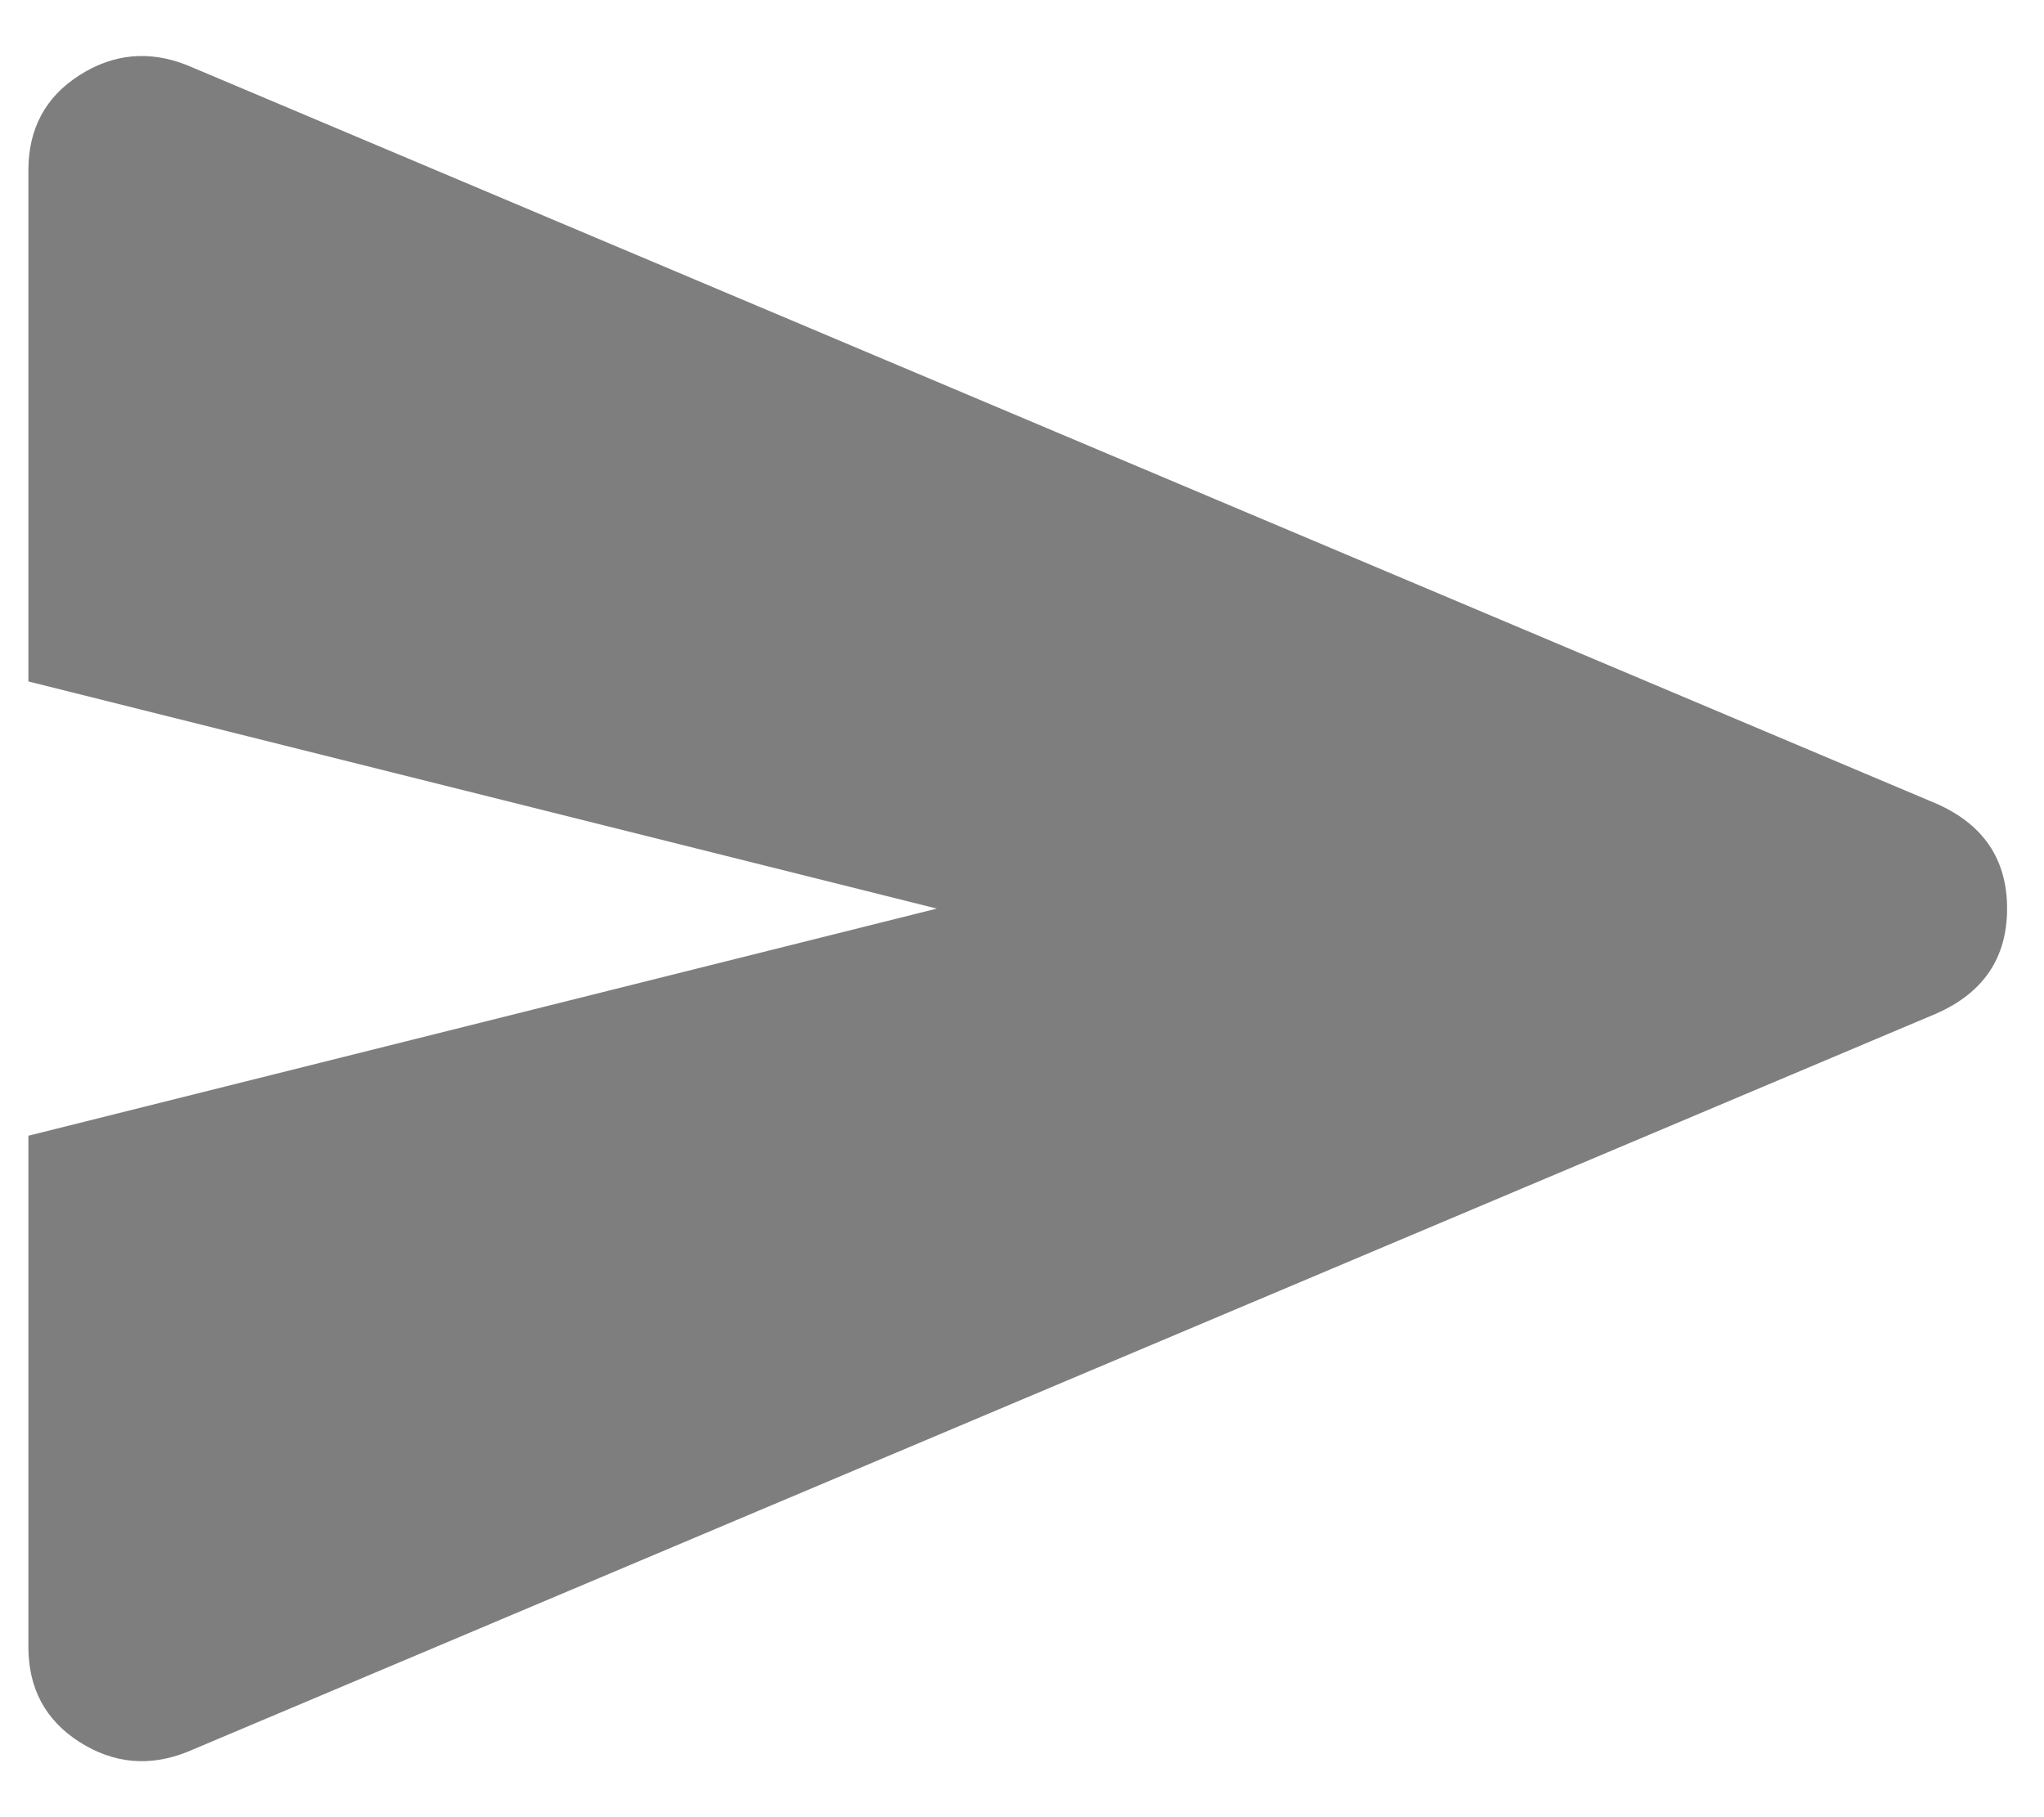 <svg width="18" height="16" viewBox="0 0 18 16" fill="none" xmlns="http://www.w3.org/2000/svg">
<path d="M1.65 15.425C1.317 15.558 1 15.529 0.7 15.338C0.4 15.146 0.25 14.867 0.25 14.5V10L8.25 8L0.25 6V1.5C0.25 1.133 0.4 0.854 0.7 0.662C1 0.471 1.317 0.442 1.65 0.575L17.05 7.075C17.467 7.258 17.675 7.567 17.675 8C17.675 8.433 17.467 8.742 17.05 8.925L1.65 15.425Z" fill="#292929" fill-opacity="0.6"/>
</svg>
